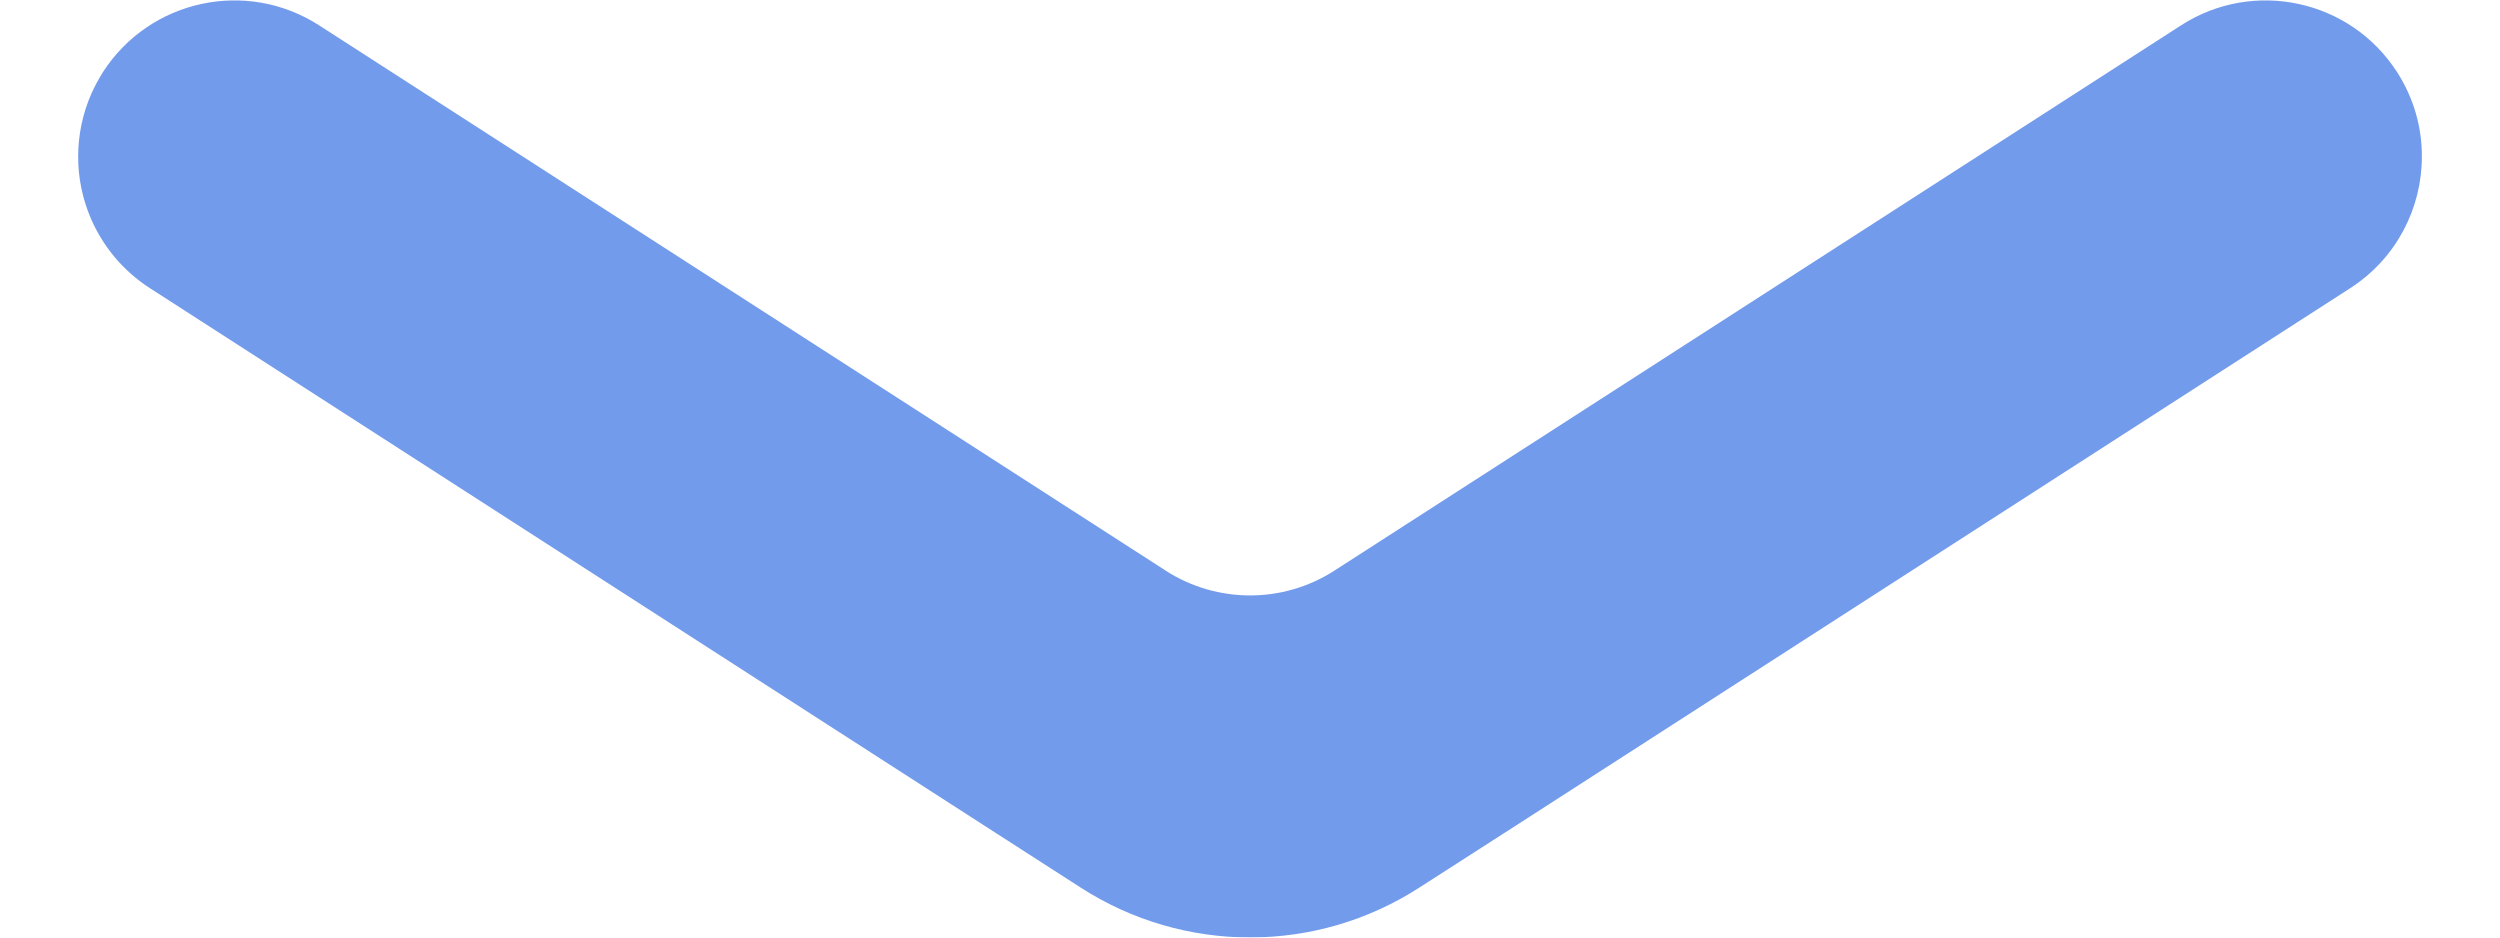 <svg width="16" height="6" viewBox="0 0 16 6" fill="none" xmlns="http://www.w3.org/2000/svg">
<g opacity="0.72">
<path d="M13.959 0.162C14.423 -0.137 15.042 -0.003 15.341 0.461C15.449 0.629 15.501 0.817 15.5 1.003C15.5 1.331 15.338 1.653 15.042 1.844L9.625 5.333C9.622 5.334 9.619 5.336 9.617 5.338L9.083 5.681C8.424 6.106 7.577 6.106 6.917 5.681L6.384 5.338C6.381 5.336 6.378 5.334 6.376 5.333L0.959 1.844C0.785 1.732 0.657 1.574 0.581 1.397C0.474 1.148 0.471 0.858 0.585 0.599C0.606 0.552 0.631 0.506 0.659 0.461C0.959 -0.003 1.577 -0.137 2.042 0.162L7.459 3.651L7.463 3.654C7.791 3.863 8.21 3.863 8.537 3.654L13.959 0.162Z" fill="#3D75E4"/>
</g>
</svg>

